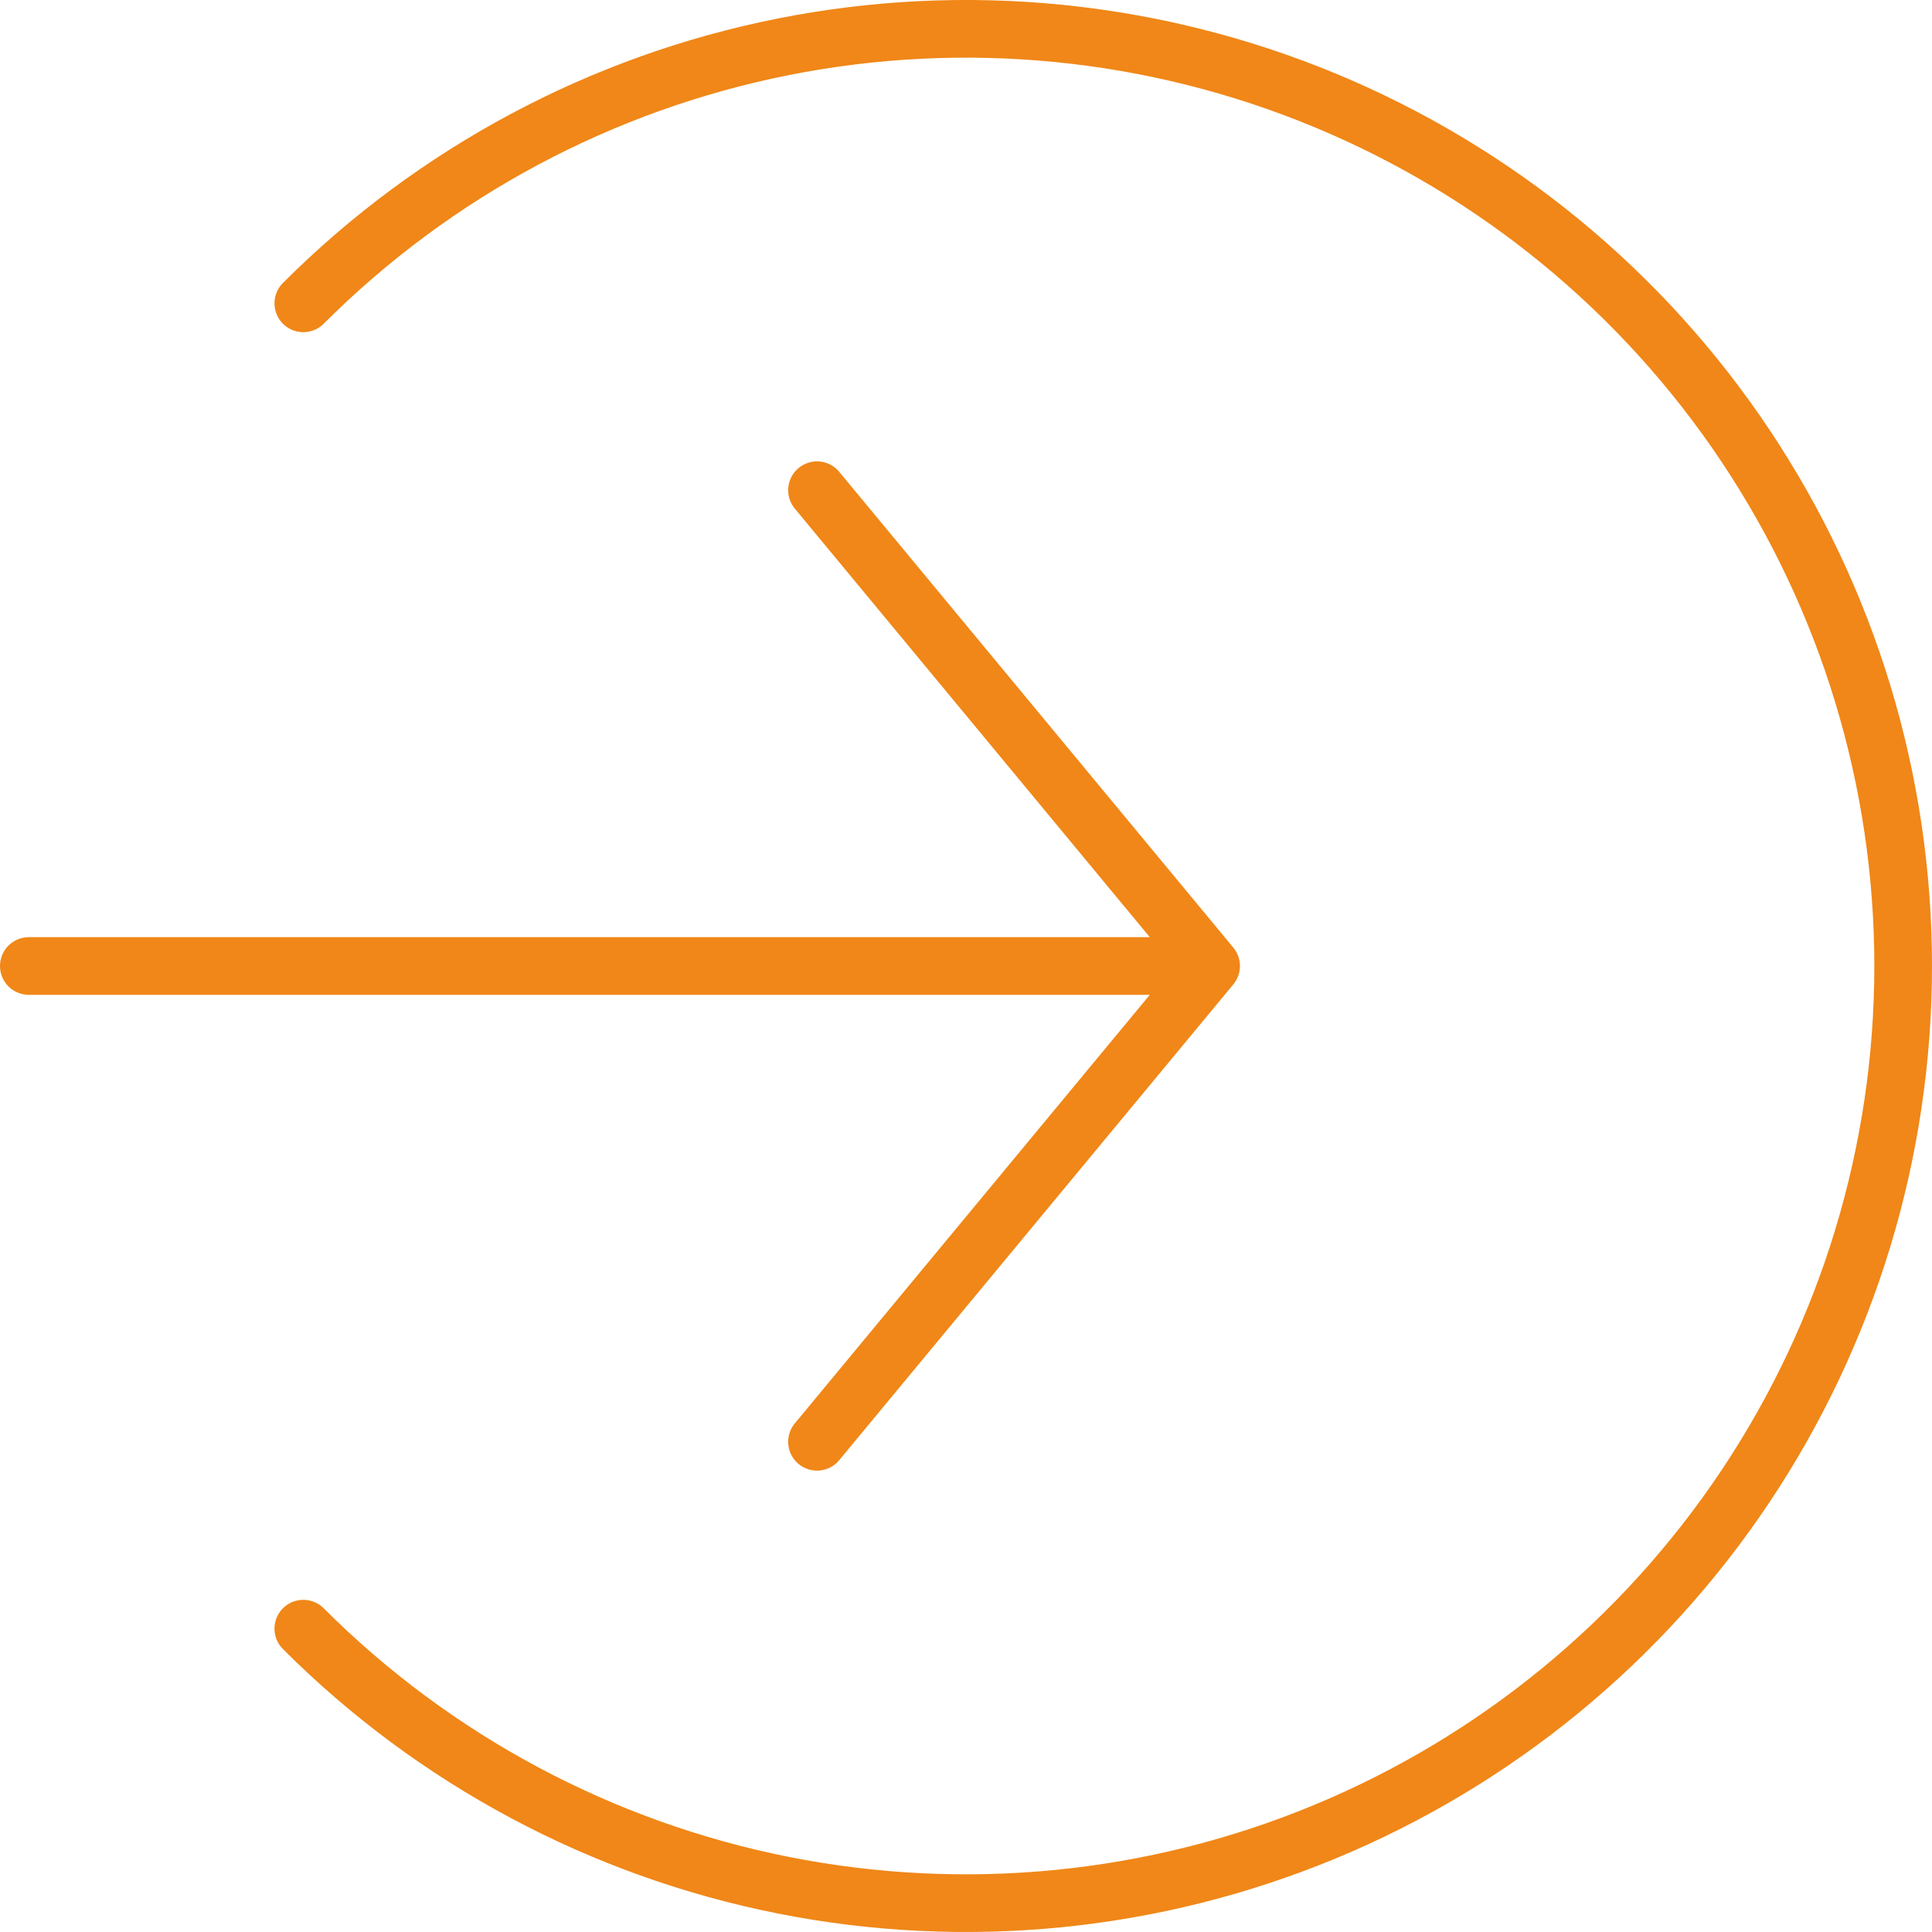 <svg width="67" height="67" viewBox="0 0 67 67" fill="none" xmlns="http://www.w3.org/2000/svg">
<path d="M10.519 56.481C15.064 61.026 20.855 64.121 27.16 65.376C33.464 66.629 39.999 65.986 45.937 63.526C51.876 61.066 56.952 56.901 60.523 51.556C64.094 46.211 66 39.928 66 33.5C66 27.072 64.094 20.789 60.523 15.444C56.952 10.099 51.876 5.934 45.937 3.474C39.999 1.014 33.464 0.37 27.16 1.624C20.855 2.878 15.064 5.974 10.519 10.519" stroke="#F08718" stroke-width="2" stroke-linecap="round"/>
<path d="M28.333 17L42 33.5M42 33.5L28.333 50M42 33.5H1" stroke="#F08718" stroke-width="2" stroke-linecap="round"/>
</svg>
